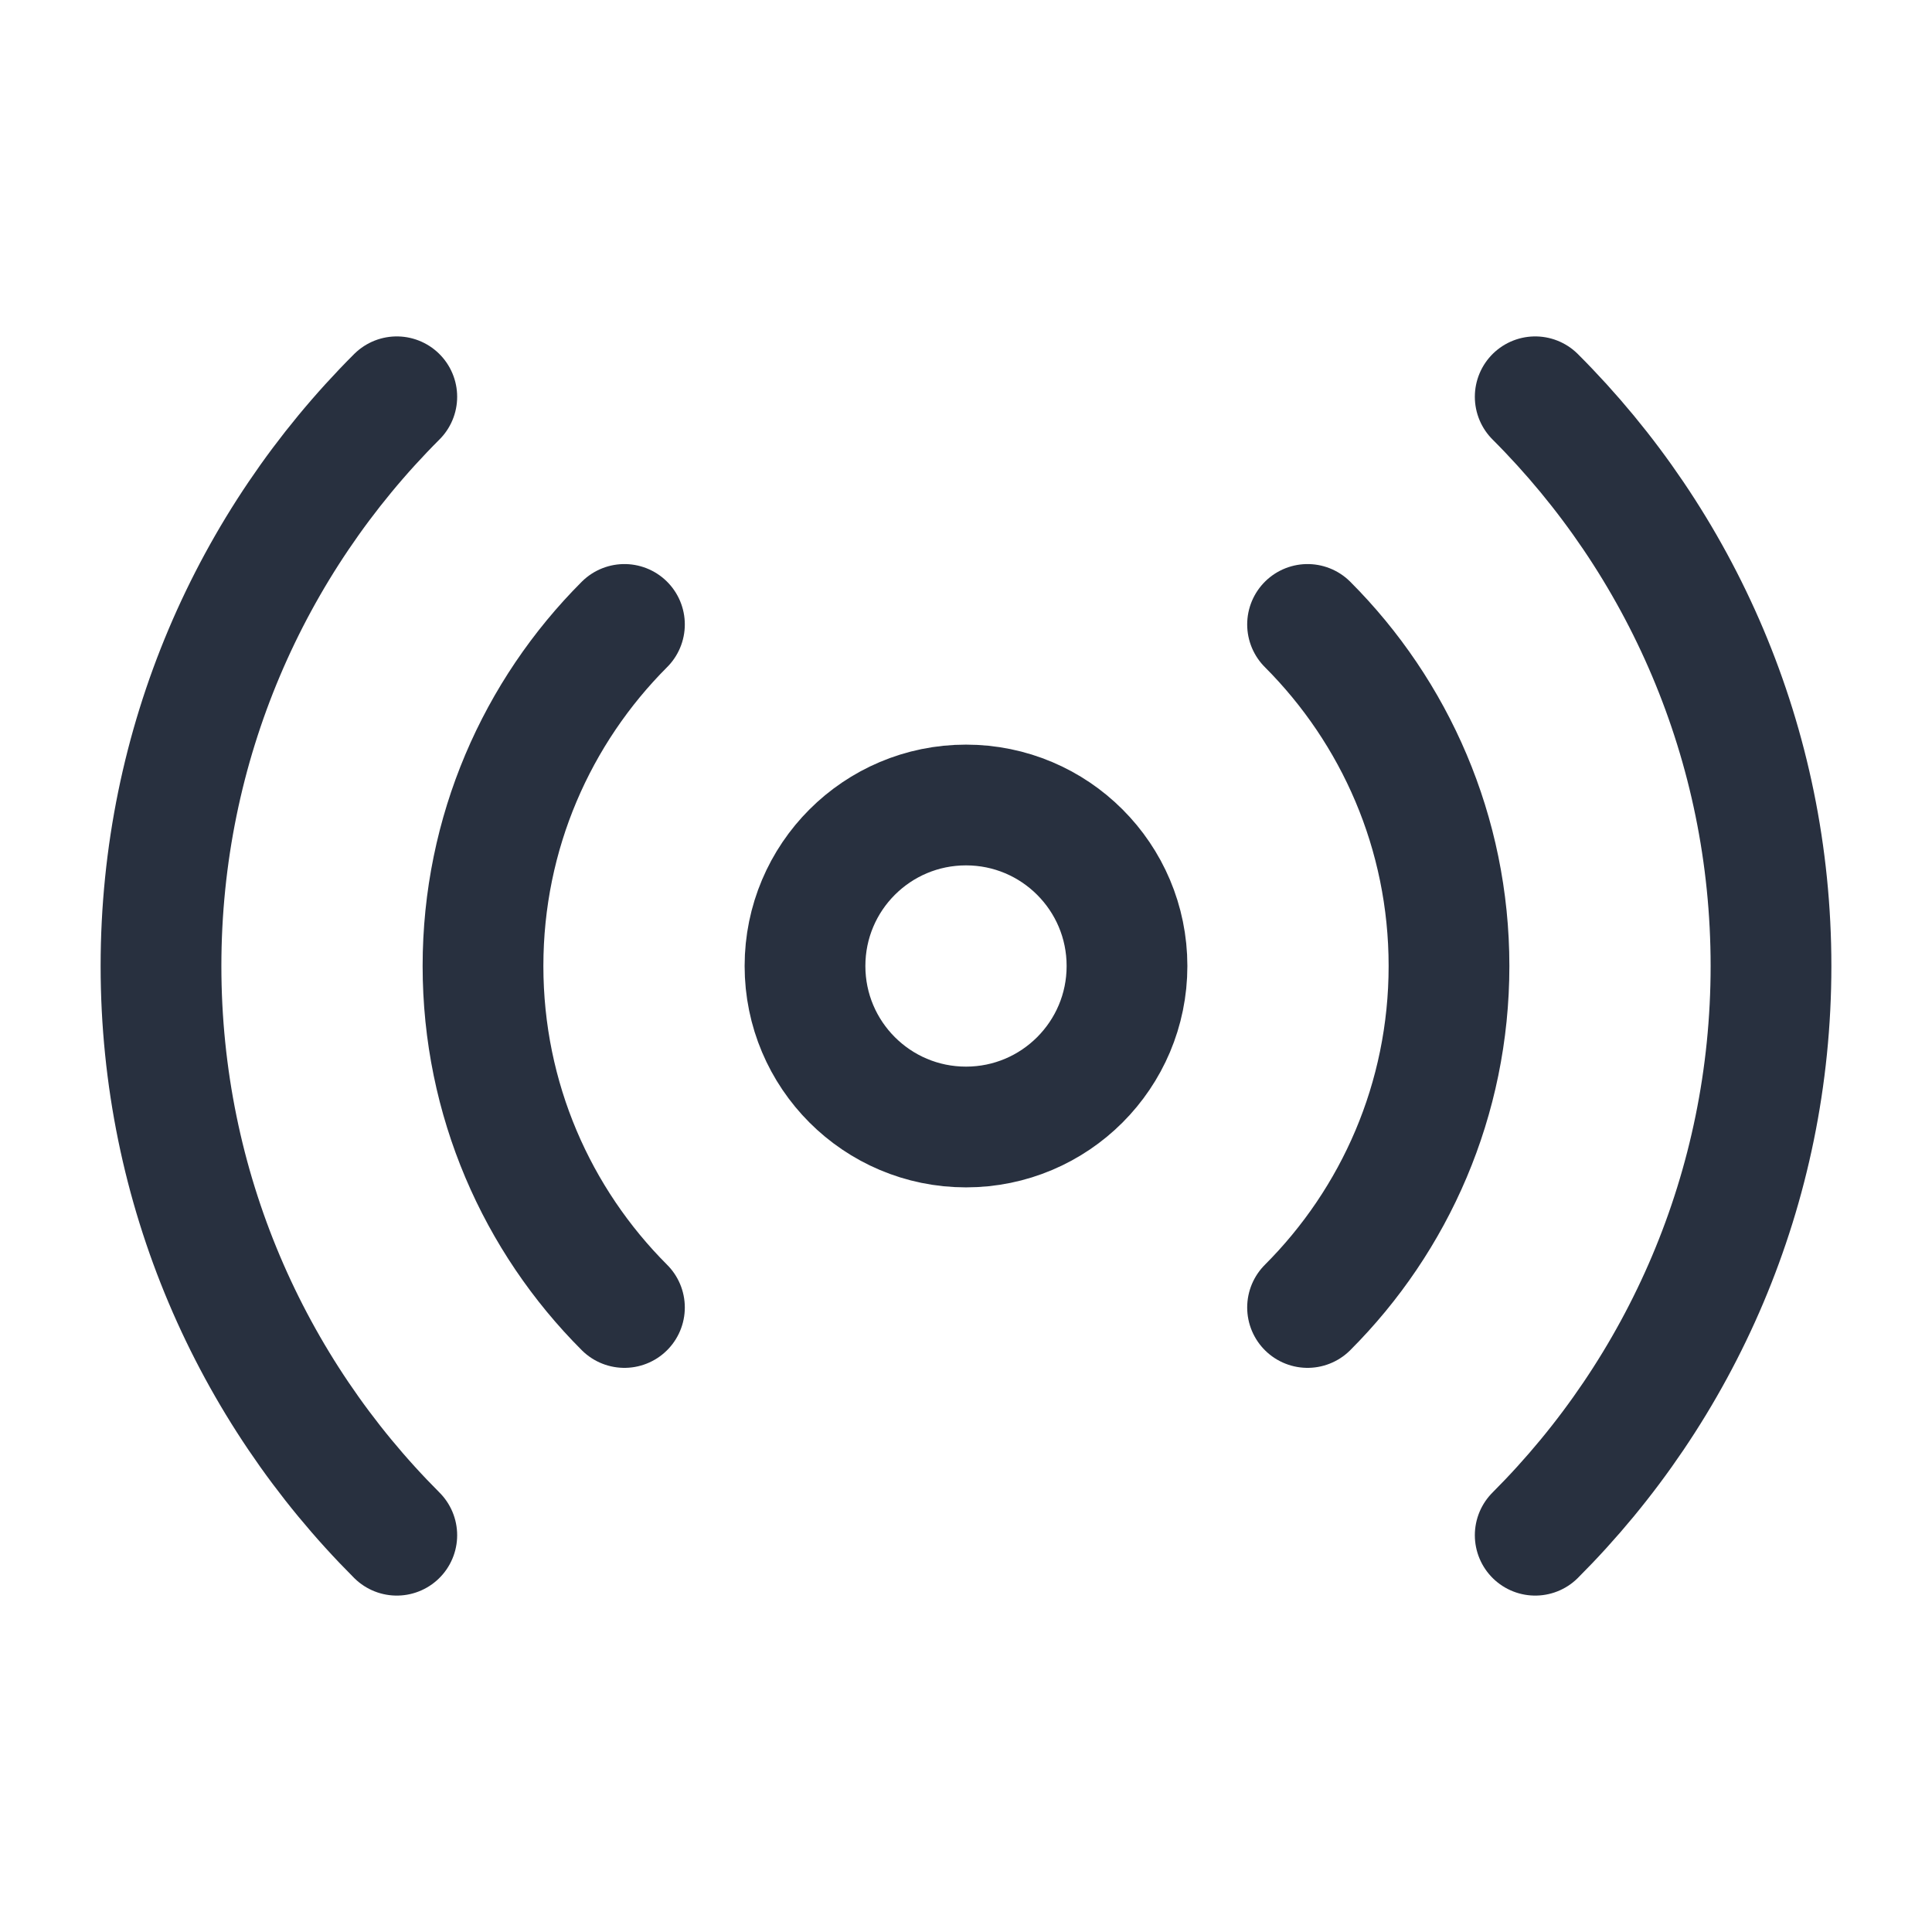<svg width="24" height="24" viewBox="0 0 24 24" fill="none" xmlns="http://www.w3.org/2000/svg">
<path d="M16.243 7.757C17.328 8.843 18 10.343 18 12C18 13.657 17.328 15.157 16.243 16.242M19.071 4.929C20.881 6.738 22 9.238 22 12C22 14.761 20.881 17.261 19.071 19.071M4.929 19.071C3.119 17.261 2 14.761 2 12C2 9.238 3.119 6.738 4.929 4.929M7.757 16.242C6.672 15.157 6 13.657 6 12C6 10.343 6.672 8.843 7.757 7.757M14 12C14 13.104 13.105 14 12 14C10.895 14 10 13.104 10 12C10 10.895 10.895 10 12 10C13.105 10 14 10.895 14 12Z" stroke="#28303F" stroke-width="1.5" stroke-linecap="round" stroke-linejoin="round"/>
</svg>
